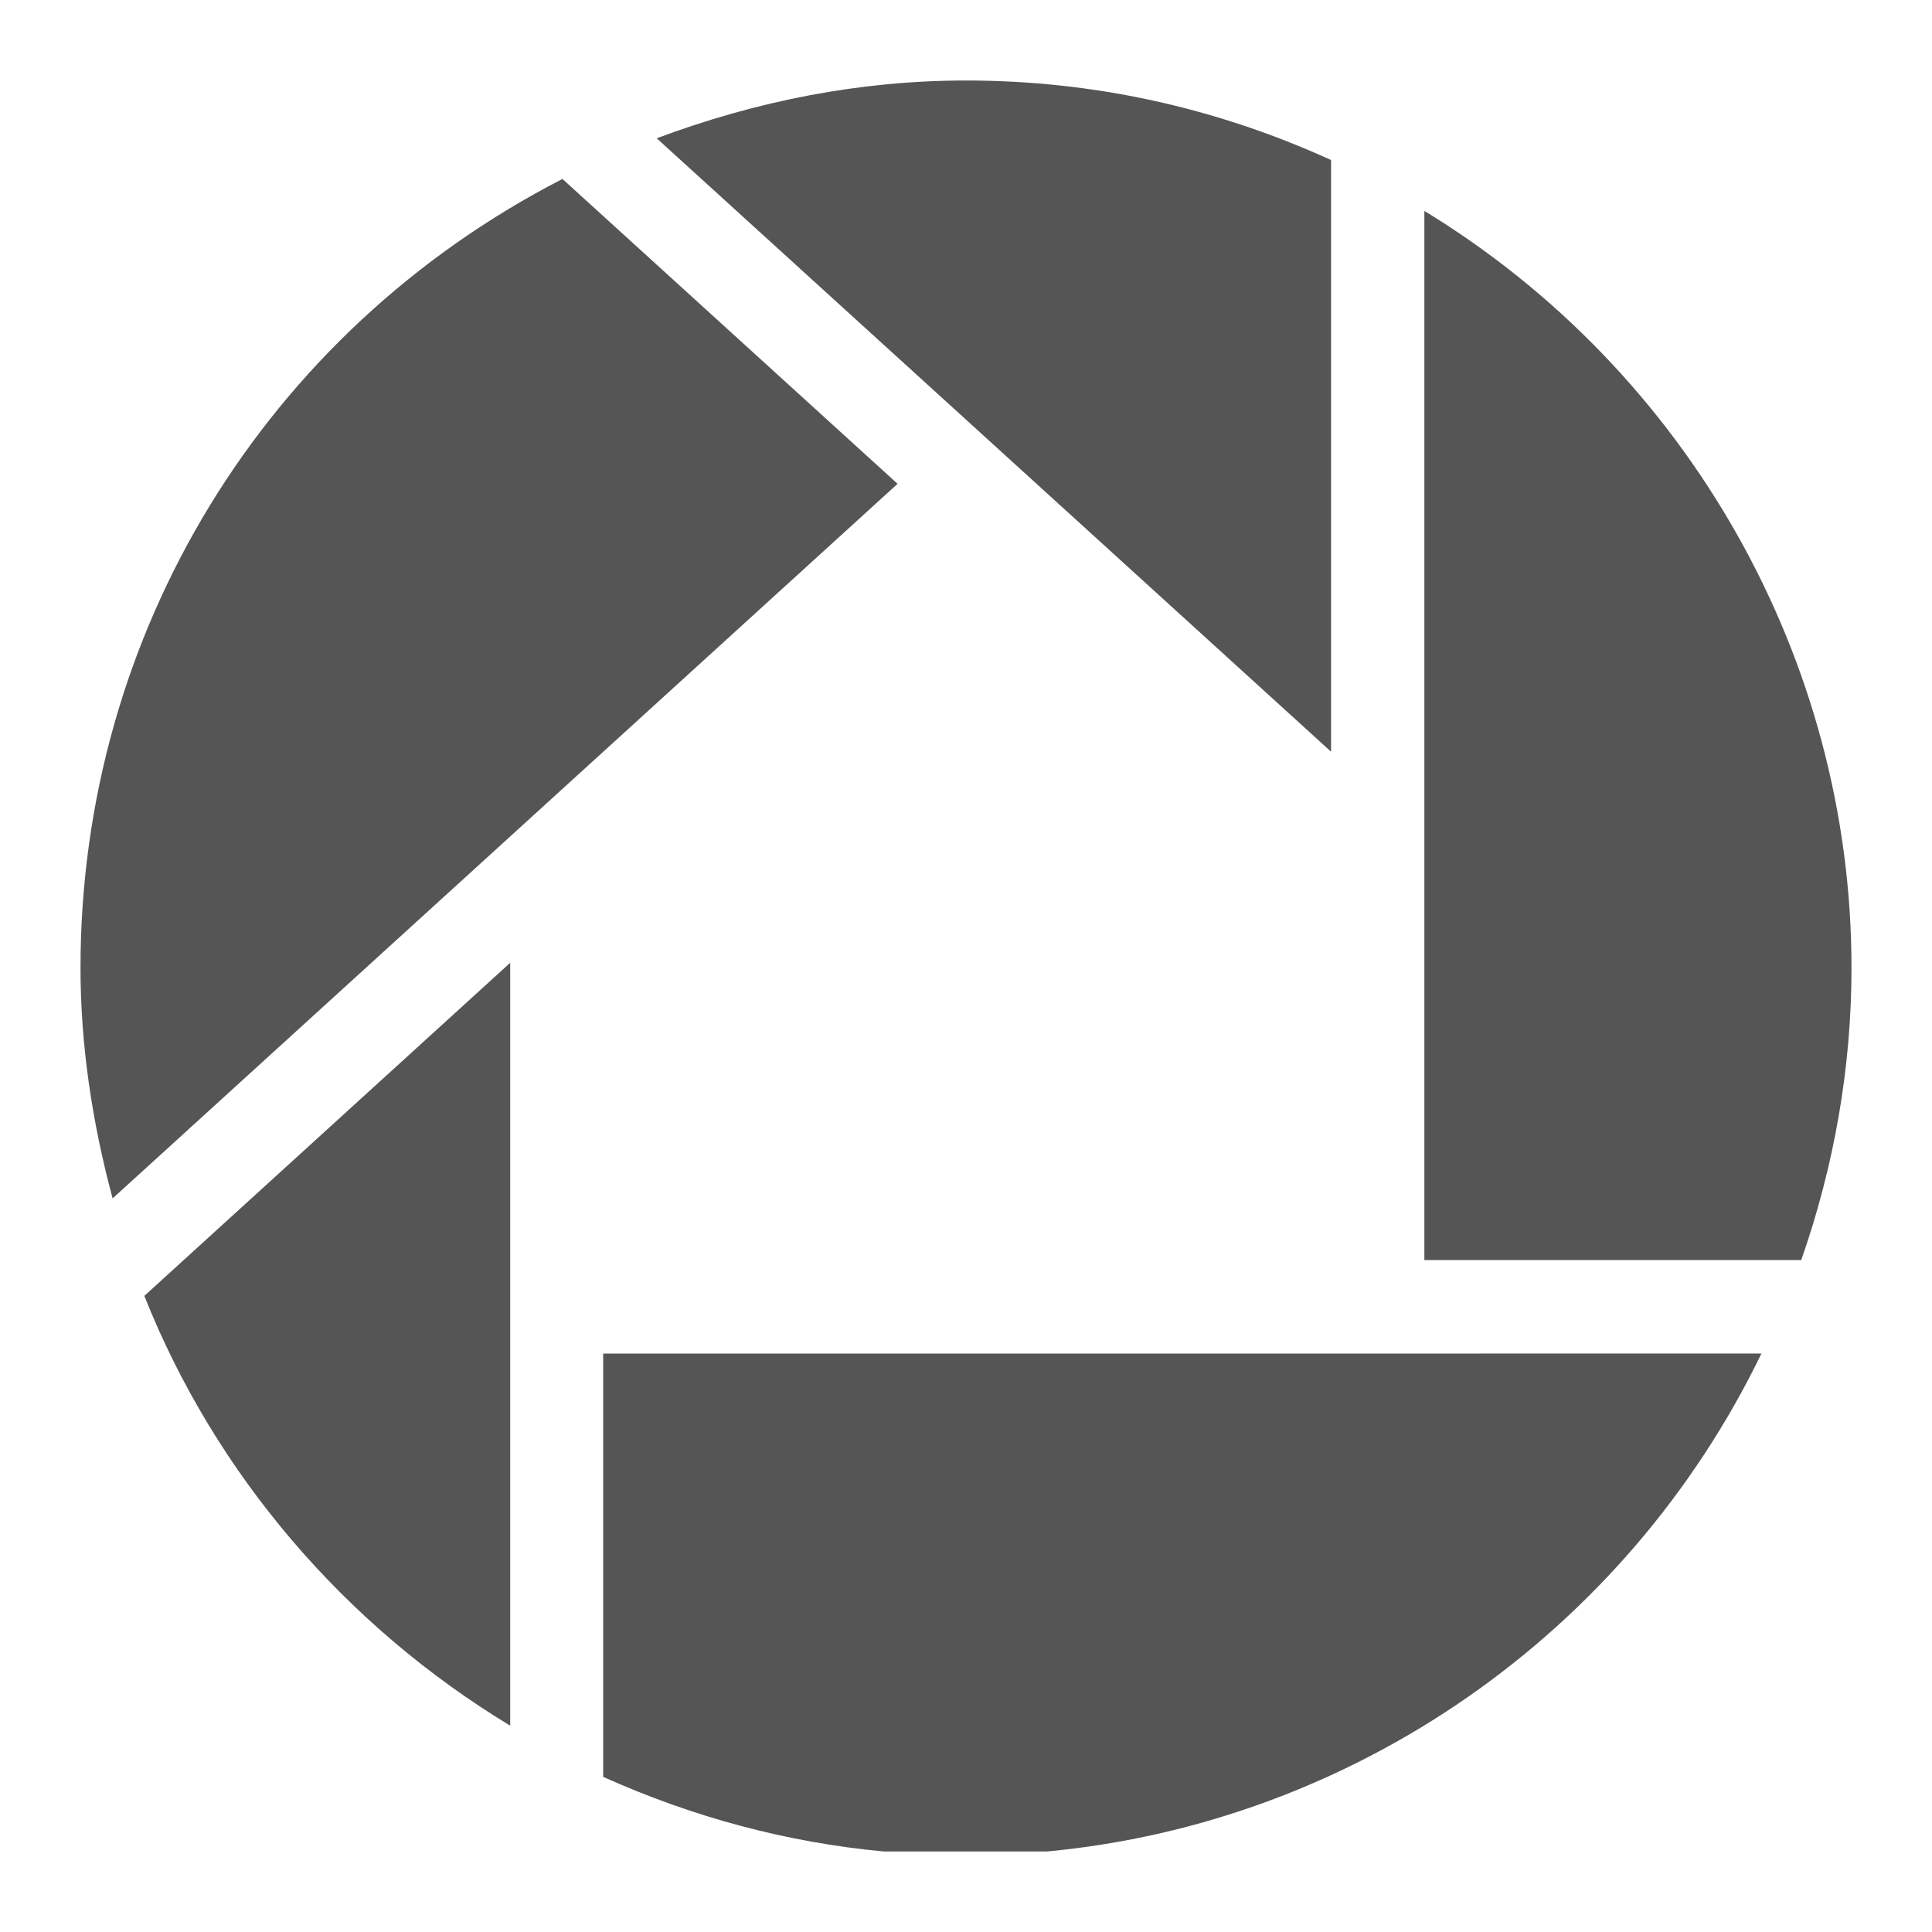 <svg xmlns="http://www.w3.org/2000/svg" width="24" height="24" viewBox="0 0 24 24">
  <g fill="none" fill-rule="evenodd" transform="translate(-600 -1104)">
    <path fill="#555" d="M16.535,1.988 L16.535,9.338 C16.159,8.996 8.449,1.983 8.158,1.718 C9.399,1.253 10.688,1 11.999,1 C13.575,1 15.1,1.334 16.535,1.988 Z M6.338,21.437 C4.284,20.193 2.674,18.314 1.793,16.098 C1.919,15.984 5.97,12.295 6.338,11.96 L6.338,21.437 Z M1,12.023 C1,7.867 3.294,4.122 6.987,2.223 C7.112,2.337 10.964,5.84 11.15,6.01 C10.959,6.183 1.698,14.616 1.399,14.887 C1.142,13.933 1,12.97 1,12.023 Z M7.493,16.815 C7.729,16.815 21.484,16.815 21.881,16.814 C20.195,20.298 16.803,22.645 13.004,23 L10.984,23 C9.78,22.889 8.611,22.575 7.493,22.073 L7.493,16.815 Z M17.694,2.62 C20.968,4.616 23,8.192 23,12.023 C23,13.257 22.786,14.478 22.376,15.653 L17.694,15.653 L17.694,2.62 Z" transform="translate(600 1104)"/>
  </g>
</svg>
